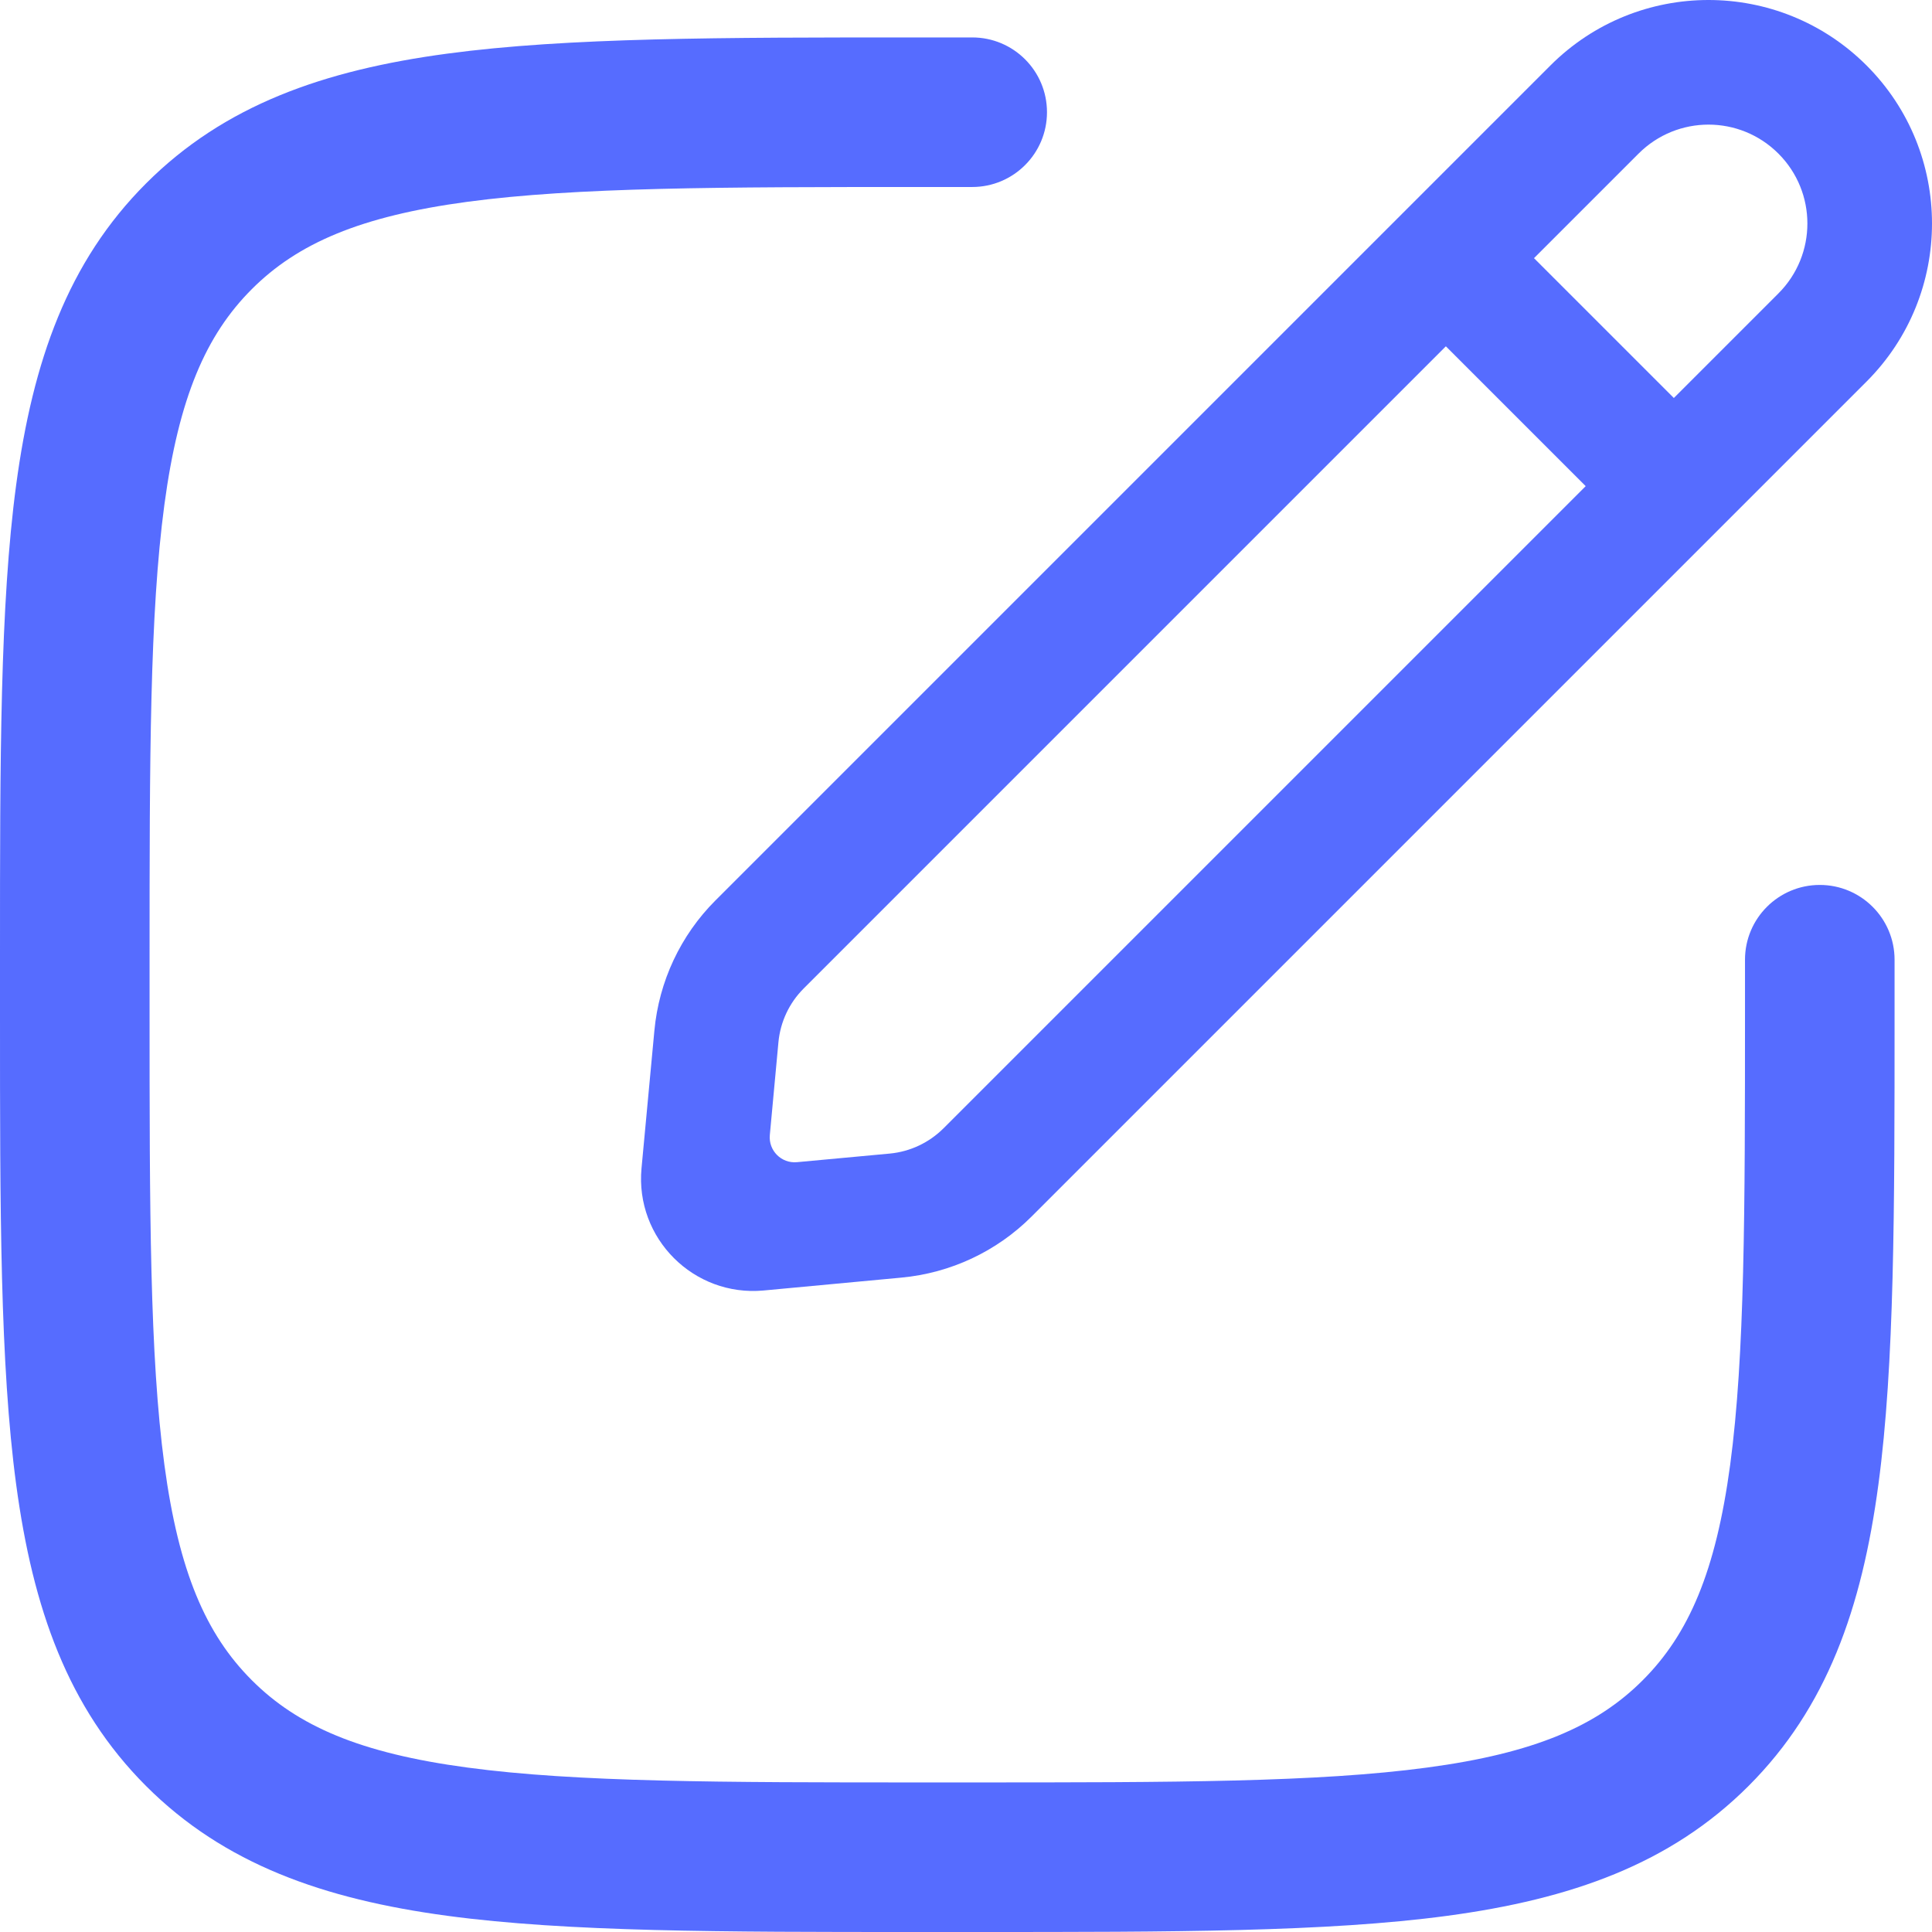 <svg xmlns="http://www.w3.org/2000/svg" width="24" height="24" viewBox="0 0 24 24" fill="none">
<path fill-rule="evenodd" clip-rule="evenodd" d="M23.187 0.813C22.102 -0.271 20.345 -0.271 19.26 0.813L8.888 11.185C8.454 11.619 8.186 12.191 8.129 12.803L7.969 14.514C7.889 15.383 8.617 16.111 9.486 16.031L11.197 15.871C11.809 15.814 12.381 15.546 12.815 15.112L23.187 4.74C24.271 3.655 24.271 1.897 23.187 0.813ZM20.355 1.908C20.835 1.428 21.612 1.428 22.092 1.908C22.572 2.388 22.572 3.165 22.092 3.645L20.793 4.944L19.056 3.207L20.355 1.908ZM17.961 4.302L19.698 6.039L11.72 14.017C11.541 14.195 11.306 14.306 11.054 14.33L9.9 14.437C9.707 14.455 9.545 14.293 9.563 14.1L9.67 12.946C9.694 12.694 9.804 12.459 9.983 12.28L17.961 4.302Z" fill="#566CFF"/>
<path d="M12.077 0.465H11.388C8.966 0.465 7.053 0.465 5.558 0.666C4.021 0.872 2.786 1.306 1.814 2.279C0.842 3.251 0.408 4.486 0.201 6.022C-3.00682e-05 7.518 -3.0213e-05 9.43 7.54485e-07 11.852V12.612C-3.0213e-05 15.034 -3.00682e-05 16.947 0.201 18.442C0.408 19.979 0.842 21.213 1.814 22.186C2.786 23.158 4.021 23.592 5.558 23.799C7.053 24 8.966 24 11.388 24H12.148C14.57 24 16.482 24 17.978 23.799C19.514 23.592 20.749 23.158 21.721 22.186C22.694 21.213 23.128 19.979 23.334 18.442C23.535 16.947 23.535 15.034 23.535 12.612V11.922C23.535 11.409 23.119 10.993 22.606 10.993C22.093 10.993 21.677 11.409 21.677 11.922V12.542C21.677 15.05 21.675 16.837 21.493 18.195C21.314 19.525 20.977 20.302 20.407 20.872C19.838 21.442 19.061 21.779 17.73 21.957C16.373 22.14 14.585 22.142 12.077 22.142H11.458C8.95 22.142 7.163 22.14 5.805 21.957C4.475 21.779 3.697 21.442 3.128 20.872C2.558 20.302 2.221 19.525 2.042 18.195C1.86 16.837 1.858 15.05 1.858 12.542V11.922C1.858 9.415 1.86 7.627 2.042 6.27C2.221 4.939 2.558 4.162 3.128 3.592C3.697 3.023 4.475 2.686 5.805 2.507C7.163 2.325 8.95 2.323 11.458 2.323H12.077C12.59 2.323 13.006 1.907 13.006 1.394C13.006 0.88 12.59 0.465 12.077 0.465Z" fill="#566CFF"/>
</svg>
